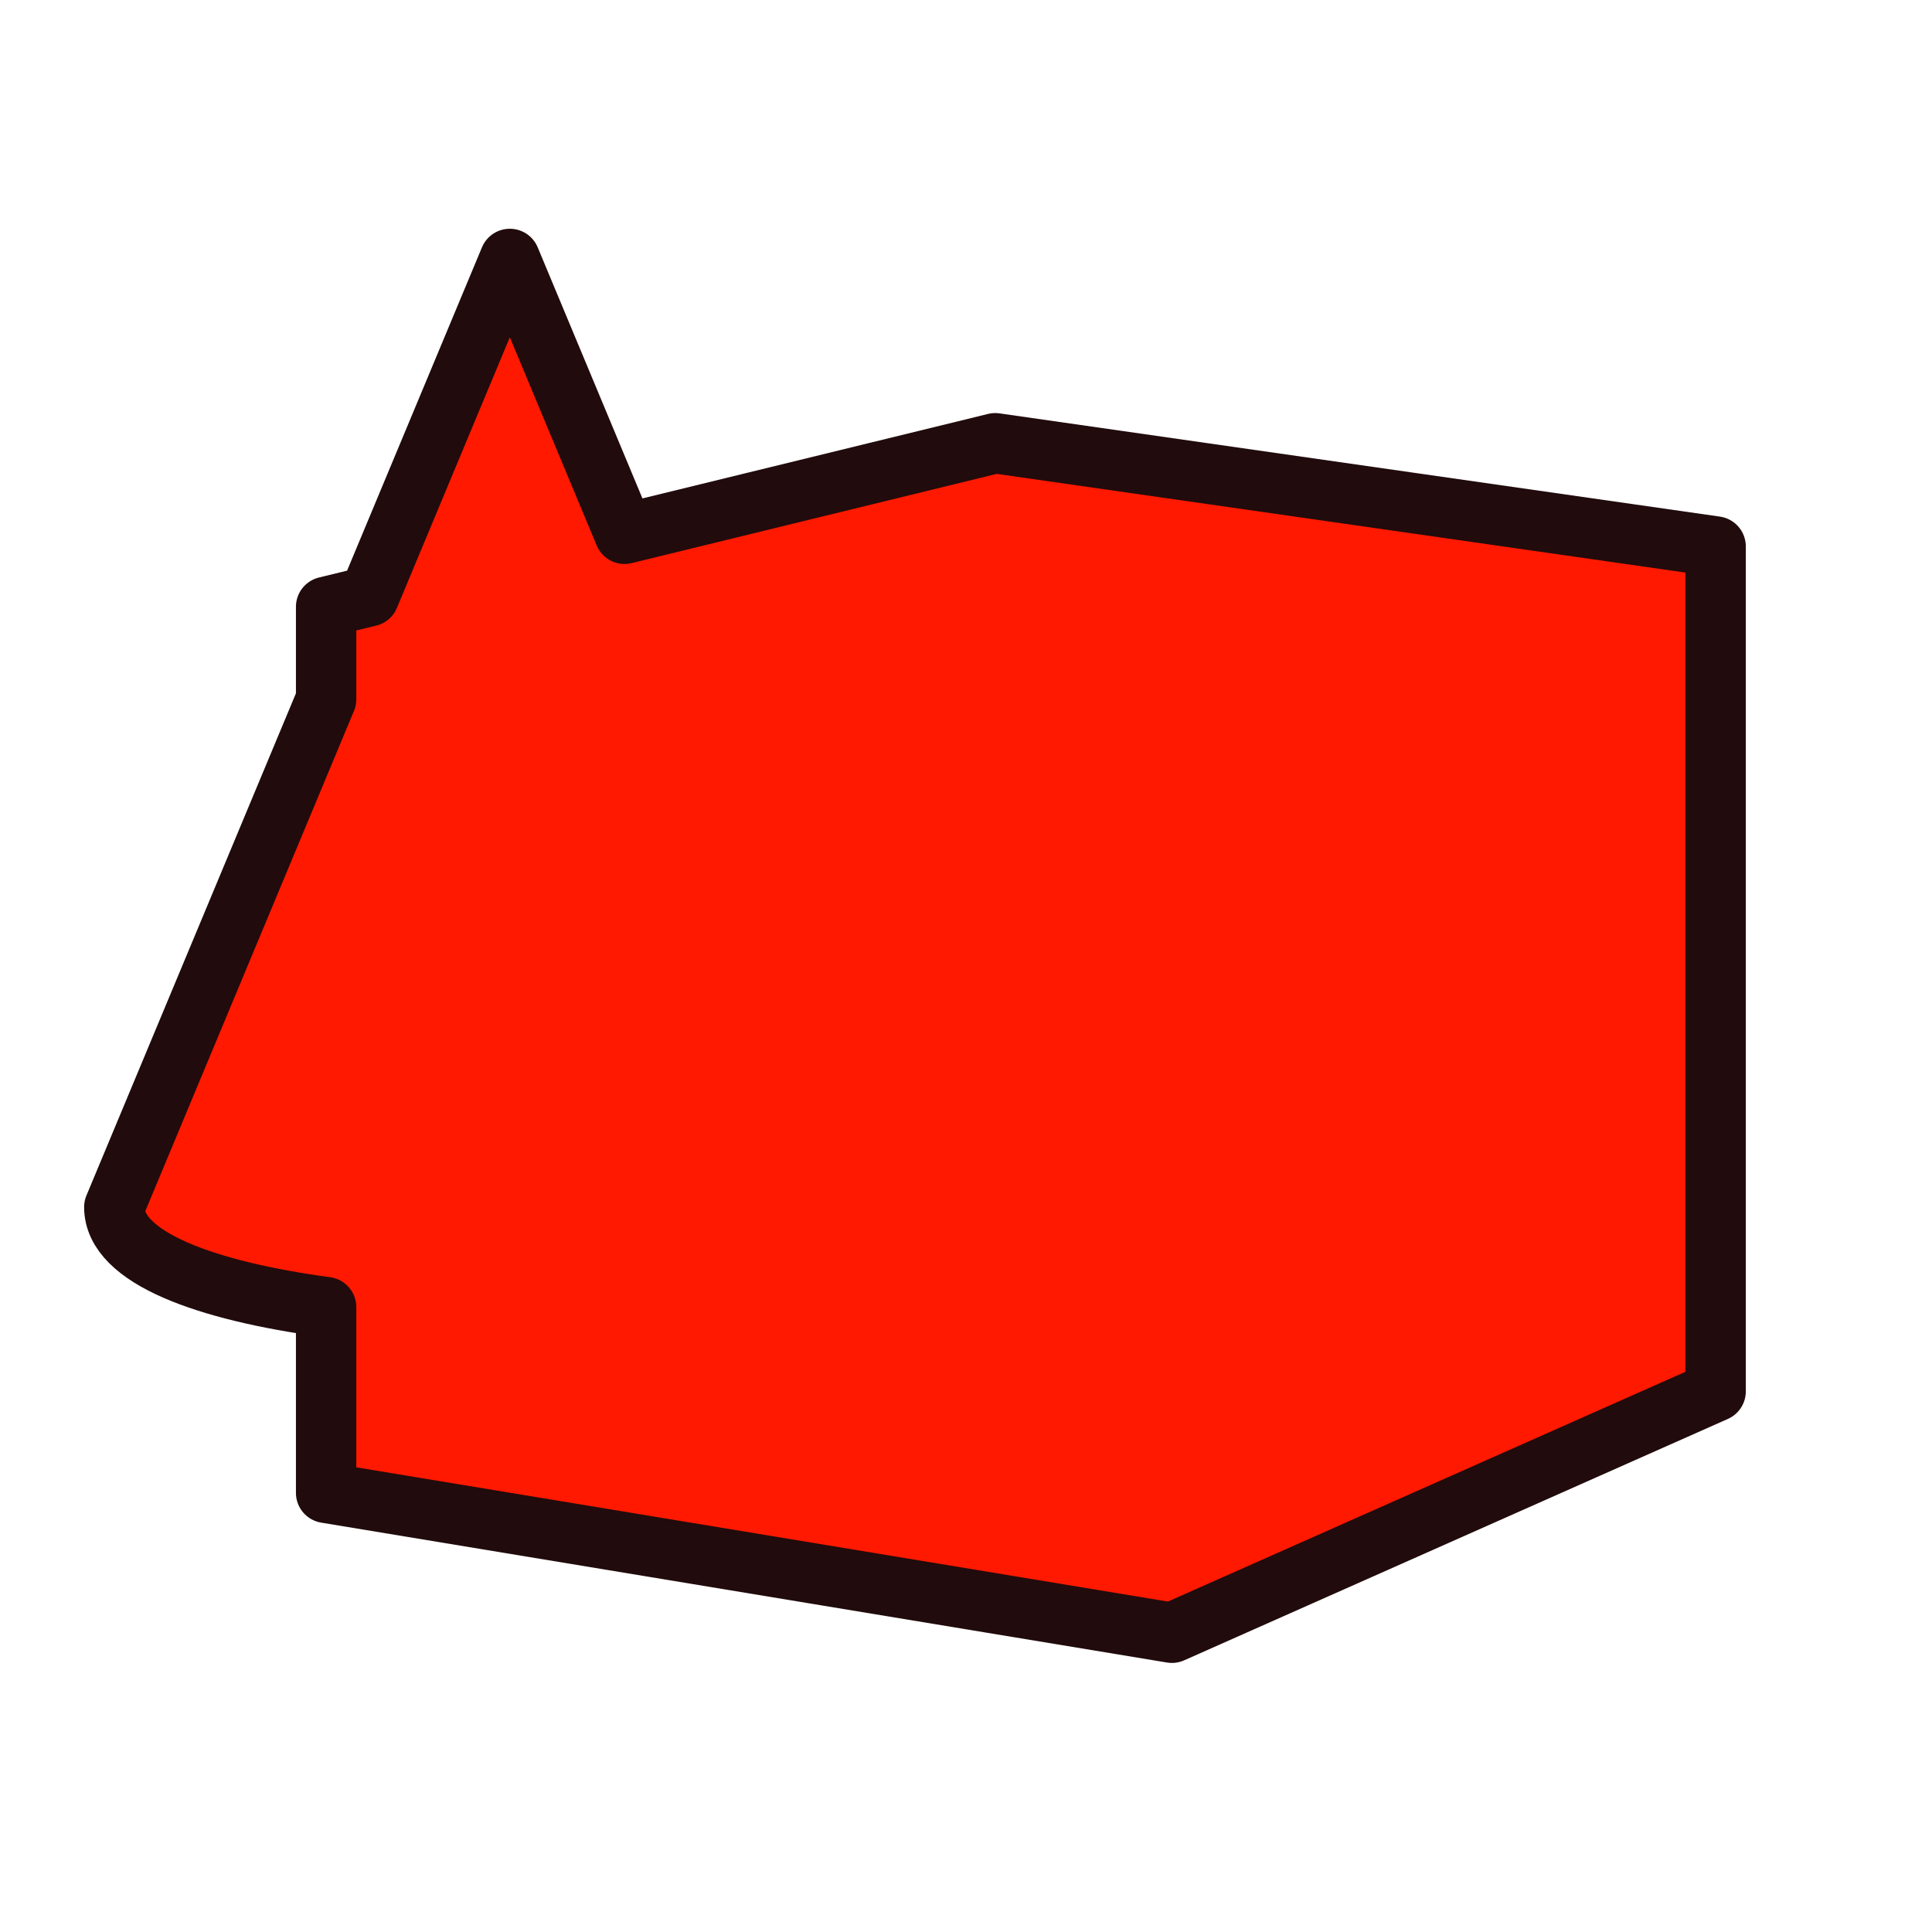 <?xml version="1.0" encoding="UTF-8" standalone="no"?>
<!-- Created with Inkscape (http://www.inkscape.org/) -->

<svg
   xmlns:dc="http://purl.org/dc/elements/1.1/"
   xmlns:cc="http://creativecommons.org/ns#"
   xmlns:rdf="http://www.w3.org/1999/02/22-rdf-syntax-ns#"
   xmlns:svg="http://www.w3.org/2000/svg"
   xmlns="http://www.w3.org/2000/svg"
   xmlns:xlink="http://www.w3.org/1999/xlink"
   xmlns:sodipodi="http://sodipodi.sourceforge.net/DTD/sodipodi-0.dtd"
   xmlns:inkscape="http://www.inkscape.org/namespaces/inkscape"
   width="64px"
   height="64px"
   id="svg2568"
   sodipodi:version="0.32"
   inkscape:version="0.92.3 (2405546, 2018-03-11)"
   sodipodi:docname="BIM_Glue.svg"
   inkscape:output_extension="org.inkscape.output.svg.inkscape"
   version="1.1">
  <defs
     id="defs2570">
    <linearGradient
       id="linearGradient875">
      <stop
         id="stop871"
         offset="0"
         style="stop-color:#ff1900;stop-opacity:1" />
      <stop
         id="stop873"
         offset="1"
         style="stop-color:#cf8872;stop-opacity:1" />
    </linearGradient>
    <linearGradient
       id="linearGradient3864">
      <stop
         id="stop3866"
         offset="0"
         style="stop-color:#71b2f8;stop-opacity:1;" />
      <stop
         id="stop3868"
         offset="1"
         style="stop-color:#002795;stop-opacity:1;" />
    </linearGradient>
    <linearGradient
       id="linearGradient3593">
      <stop
         style="stop-color:#c8e0f9;stop-opacity:1;"
         offset="0"
         id="stop3595" />
      <stop
         style="stop-color:#637dca;stop-opacity:1;"
         offset="1"
         id="stop3597" />
    </linearGradient>
    <inkscape:perspective
       sodipodi:type="inkscape:persp3d"
       inkscape:vp_x="0 : 32 : 1"
       inkscape:vp_y="0 : 1000 : 0"
       inkscape:vp_z="64 : 32 : 1"
       inkscape:persp3d-origin="32 : 21.333333 : 1"
       id="perspective2576" />
    <linearGradient
       id="linearGradient3143">
      <stop
         style="stop-color:#3465a4;stop-opacity:1"
         offset="0"
         id="stop3145" />
      <stop
         style="stop-color:#729fcf;stop-opacity:1"
         offset="1"
         id="stop3147" />
    </linearGradient>
    <linearGradient
       id="linearGradient3143-7">
      <stop
         style="stop-color:#729fcf;stop-opacity:1"
         offset="0"
         id="stop3145-0" />
      <stop
         style="stop-color:#204a87;stop-opacity:1"
         offset="1"
         id="stop3147-9" />
    </linearGradient>
    <radialGradient
       r="19.571"
       fy="26.282"
       fx="46.534"
       cy="26.282"
       cx="46.534"
       gradientUnits="userSpaceOnUse"
       id="radialGradient3090-3"
       xlink:href="#linearGradient3143-6"
       inkscape:collect="always"
       gradientTransform="matrix(1.149,1.848,-3.057,1.9,73.258,-112.102)" />
    <linearGradient
       id="linearGradient3143-6">
      <stop
         style="stop-color:#ffffff;stop-opacity:1"
         offset="0"
         id="stop3145-7" />
      <stop
         style="stop-color:#d3d7cf;stop-opacity:1"
         offset="1"
         id="stop3147-5" />
    </linearGradient>
    <radialGradient
       r="19.571"
       fy="26.282"
       fx="46.534"
       cy="26.282"
       cx="46.534"
       gradientUnits="userSpaceOnUse"
       id="radialGradient3090-5"
       xlink:href="#linearGradient3143-62"
       inkscape:collect="always"
       gradientTransform="matrix(1.149,1.848,-3.057,1.9,73.258,-112.102)" />
    <linearGradient
       id="linearGradient3143-62">
      <stop
         style="stop-color:#ffffff;stop-opacity:1"
         offset="0"
         id="stop3145-9" />
      <stop
         style="stop-color:#d3d7cf;stop-opacity:1"
         offset="1"
         id="stop3147-1" />
    </linearGradient>
    <radialGradient
       r="19.571"
       fy="30.181"
       fx="56.832"
       cy="30.181"
       cx="56.832"
       gradientUnits="userSpaceOnUse"
       id="radialGradient3090-36"
       xlink:href="#linearGradient3143"
       inkscape:collect="always"
       gradientTransform="matrix(-0.511,-0.613,0.251,-0.209,37.451,61.166)" />
    <radialGradient
       r="19.571"
       fy="30.181"
       fx="56.832"
       cy="30.181"
       cx="56.832"
       gradientUnits="userSpaceOnUse"
       id="radialGradient3090-6"
       xlink:href="#linearGradient3143"
       inkscape:collect="always"
       gradientTransform="matrix(-0.511,-0.613,0.251,-0.209,37.451,61.166)" />
    <inkscape:path-effect
       is_visible="true"
       id="path-effect4415"
       effect="spiro" />
    <linearGradient
       id="linearGradient4362">
      <stop
         style="stop-color:#faff2b;stop-opacity:1;"
         offset="0"
         id="stop4364" />
      <stop
         style="stop-color:#ffaa00;stop-opacity:1;"
         offset="1"
         id="stop4366" />
    </linearGradient>
    <linearGradient
       id="linearGradient4356">
      <stop
         style="stop-color:#000000;stop-opacity:1;"
         offset="0"
         id="stop4358" />
      <stop
         style="stop-color:#000000;stop-opacity:0;"
         offset="1"
         id="stop4360" />
    </linearGradient>
    <radialGradient
       gradientUnits="userSpaceOnUse"
       r="19.467"
       fy="28.87"
       fx="45.883"
       cy="28.87"
       cx="45.883"
       id="radialGradient3692"
       xlink:href="#linearGradient4362"
       inkscape:collect="always" />
    <radialGradient
       gradientTransform="matrix(0.974,0.225,-0.462,2.002,48.488,-127.999)"
       r="19.467"
       fy="97.37"
       fx="135.383"
       cy="97.37"
       cx="135.383"
       gradientUnits="userSpaceOnUse"
       id="radialGradient3703"
       xlink:href="#linearGradient4362"
       inkscape:collect="always" />
    <radialGradient
       gradientTransform="matrix(1.385,-0.051,0.037,0.999,-60.392,7.704)"
       r="19.467"
       fy="81.87"
       fx="148.883"
       cy="81.87"
       cx="148.883"
       gradientUnits="userSpaceOnUse"
       id="radialGradient3705"
       xlink:href="#linearGradient4362"
       inkscape:collect="always" />
    <inkscape:perspective
       id="perspective2868"
       inkscape:persp3d-origin="32 : 21.333333 : 1"
       inkscape:vp_z="64 : 32 : 1"
       inkscape:vp_y="0 : 1000 : 0"
       inkscape:vp_x="0 : 32 : 1"
       sodipodi:type="inkscape:persp3d" />
    <radialGradient
       gradientTransform="matrix(0.927,0.375,-0.745,1.843,97.364,-190.348)"
       r="19.467"
       fy="103.547"
       fx="271.967"
       cy="103.547"
       cx="271.967"
       gradientUnits="userSpaceOnUse"
       id="radialGradient3713"
       xlink:href="#linearGradient3377-1"
       inkscape:collect="always" />
    <linearGradient
       id="linearGradient3377-1">
      <stop
         style="stop-color:#c8ff43;stop-opacity:1;"
         offset="0"
         id="stop3379-5" />
      <stop
         style="stop-color:#04aa00;stop-opacity:1;"
         offset="1"
         id="stop3381-9" />
    </linearGradient>
    <radialGradient
       r="19.571"
       fy="-6.229"
       fx="109.479"
       cy="-6.229"
       cx="109.479"
       gradientTransform="matrix(0.704,0.973,-1.301,0.941,121.137,-67.561)"
       gradientUnits="userSpaceOnUse"
       id="radialGradient3784"
       xlink:href="#linearGradient3864"
       inkscape:collect="always" />
    <radialGradient
       inkscape:collect="always"
       xlink:href="#linearGradient3864"
       id="radialGradient3009"
       gradientUnits="userSpaceOnUse"
       gradientTransform="matrix(0.704,0.973,-1.301,0.941,121.137,-67.561)"
       cx="109.479"
       cy="-6.229"
       fx="109.479"
       fy="-6.229"
       r="19.571" />
    <linearGradient
       gradientUnits="userSpaceOnUse"
       y2="99.25"
       x2="317.44"
       y1="99.25"
       x1="259.614"
       id="linearGradient3784"
       xlink:href="#linearGradient4362"
       inkscape:collect="always" />
    <linearGradient
       y2="118.558"
       x2="298.46"
       y1="93.572"
       x1="276.575"
       gradientUnits="userSpaceOnUse"
       id="linearGradient3792"
       xlink:href="#linearGradient4362"
       inkscape:collect="always" />
    <radialGradient
       inkscape:collect="always"
       xlink:href="#linearGradient3011"
       id="radialGradient3062"
       gradientUnits="userSpaceOnUse"
       gradientTransform="matrix(-1.409,3.864,-0.976,-0.356,437.085,-816.22)"
       cx="225.938"
       cy="91.957"
       fx="225.938"
       fy="91.957"
       r="22" />
    <linearGradient
       inkscape:collect="always"
       id="linearGradient3011">
      <stop
         style="stop-color:#fce94f;stop-opacity:1"
         offset="0"
         id="stop3013" />
      <stop
         style="stop-color:#c4a000;stop-opacity:1"
         offset="1"
         id="stop3015" />
    </linearGradient>
    <radialGradient
       inkscape:collect="always"
       xlink:href="#linearGradient3011"
       id="radialGradient3086"
       gradientUnits="userSpaceOnUse"
       gradientTransform="matrix(-1.409,3.864,-0.976,-0.356,355.446,-815.808)"
       cx="225.938"
       cy="91.957"
       fx="225.938"
       fy="91.957"
       r="22" />
    <radialGradient
       r="22"
       fy="91.957"
       fx="225.938"
       cy="91.957"
       cx="225.938"
       gradientTransform="matrix(-1.409,3.864,-0.976,-0.356,355.446,-815.808)"
       gradientUnits="userSpaceOnUse"
       id="radialGradient3174"
       xlink:href="#linearGradient3011"
       inkscape:collect="always" />
    <radialGradient
       inkscape:collect="always"
       xlink:href="#linearGradient3143"
       id="radialGradient875-3"
       gradientUnits="userSpaceOnUse"
       gradientTransform="matrix(-1.073,-1.277,0.814,-0.684,20.343,125.644)"
       cx="49.033"
       cy="55.597"
       fx="49.033"
       fy="55.597"
       r="19.571" />
    <radialGradient
       inkscape:collect="always"
       xlink:href="#linearGradient3143"
       id="radialGradient875-0"
       gradientUnits="userSpaceOnUse"
       gradientTransform="matrix(-1.073,-1.277,0.814,-0.684,20.343,125.644)"
       cx="49.033"
       cy="55.597"
       fx="49.033"
       fy="55.597"
       r="19.571" />
    <radialGradient
       inkscape:collect="always"
       xlink:href="#linearGradient3143"
       id="radialGradient875-6"
       gradientUnits="userSpaceOnUse"
       gradientTransform="matrix(-1.073,-1.277,0.814,-0.684,20.343,125.644)"
       cx="49.033"
       cy="55.597"
       fx="49.033"
       fy="55.597"
       r="19.571" />
    <radialGradient
       inkscape:collect="always"
       xlink:href="#linearGradient3143"
       id="radialGradient1082-9"
       gradientUnits="userSpaceOnUse"
       gradientTransform="matrix(-0.117,-1.222,0.562,-0.051,22.27,75.548)"
       cx="37.255"
       cy="-19.368"
       fx="37.255"
       fy="-19.368"
       r="19.571" />
  </defs>
  <sodipodi:namedview
     id="base"
     pagecolor="#ffffff"
     bordercolor="#666666"
     borderopacity="1.0"
     inkscape:pageopacity="0.0"
     inkscape:pageshadow="2"
     inkscape:zoom="6.6796364"
     inkscape:cx="-13.062585"
     inkscape:cy="27.441086"
     inkscape:current-layer="g3560"
     showgrid="true"
     inkscape:document-units="px"
     inkscape:grid-bbox="true"
     inkscape:window-width="1920"
     inkscape:window-height="1051"
     inkscape:window-x="0"
     inkscape:window-y="0"
     inkscape:window-maximized="1">
    <inkscape:grid
       type="xygrid"
       id="grid2996"
       empspacing="2"
       visible="true"
       enabled="true"
       snapvisiblegridlinesonly="true" />
  </sodipodi:namedview>
  <g
     id="layer1"
     inkscape:label="Layer 1"
     inkscape:groupmode="layer">
    <g
       id="g3560"
       transform="matrix(0.913,0,0,0.903,105.854,2.8)">
      <path
         style="opacity:1;vector-effect:none;fill:#ff1900;fill-opacity:1;stroke:#210b0c;stroke-width:1.998;stroke-linecap:butt;stroke-linejoin:round;stroke-miterlimit:4;stroke-dasharray:none;stroke-dashoffset:0;stroke-opacity:1;marker:none"
         d="M 16.908 8.578 L 12.248 19.76 L 10.826 20.107 L 10.826 23.174 L 3.814 40 C 3.814 41.679 6.848 42.774 10.826 43.314 L 10.826 49.471 L 38.826 54.107 L 56.826 46.107 L 56.826 18.107 L 32.977 14.686 L 20.705 17.689 L 16.908 8.578 z "
         transform="matrix(1.096,0,0,1.107,-115.974,-3.099)"
         id="path2993" />
    </g>
  </g>
</svg>
